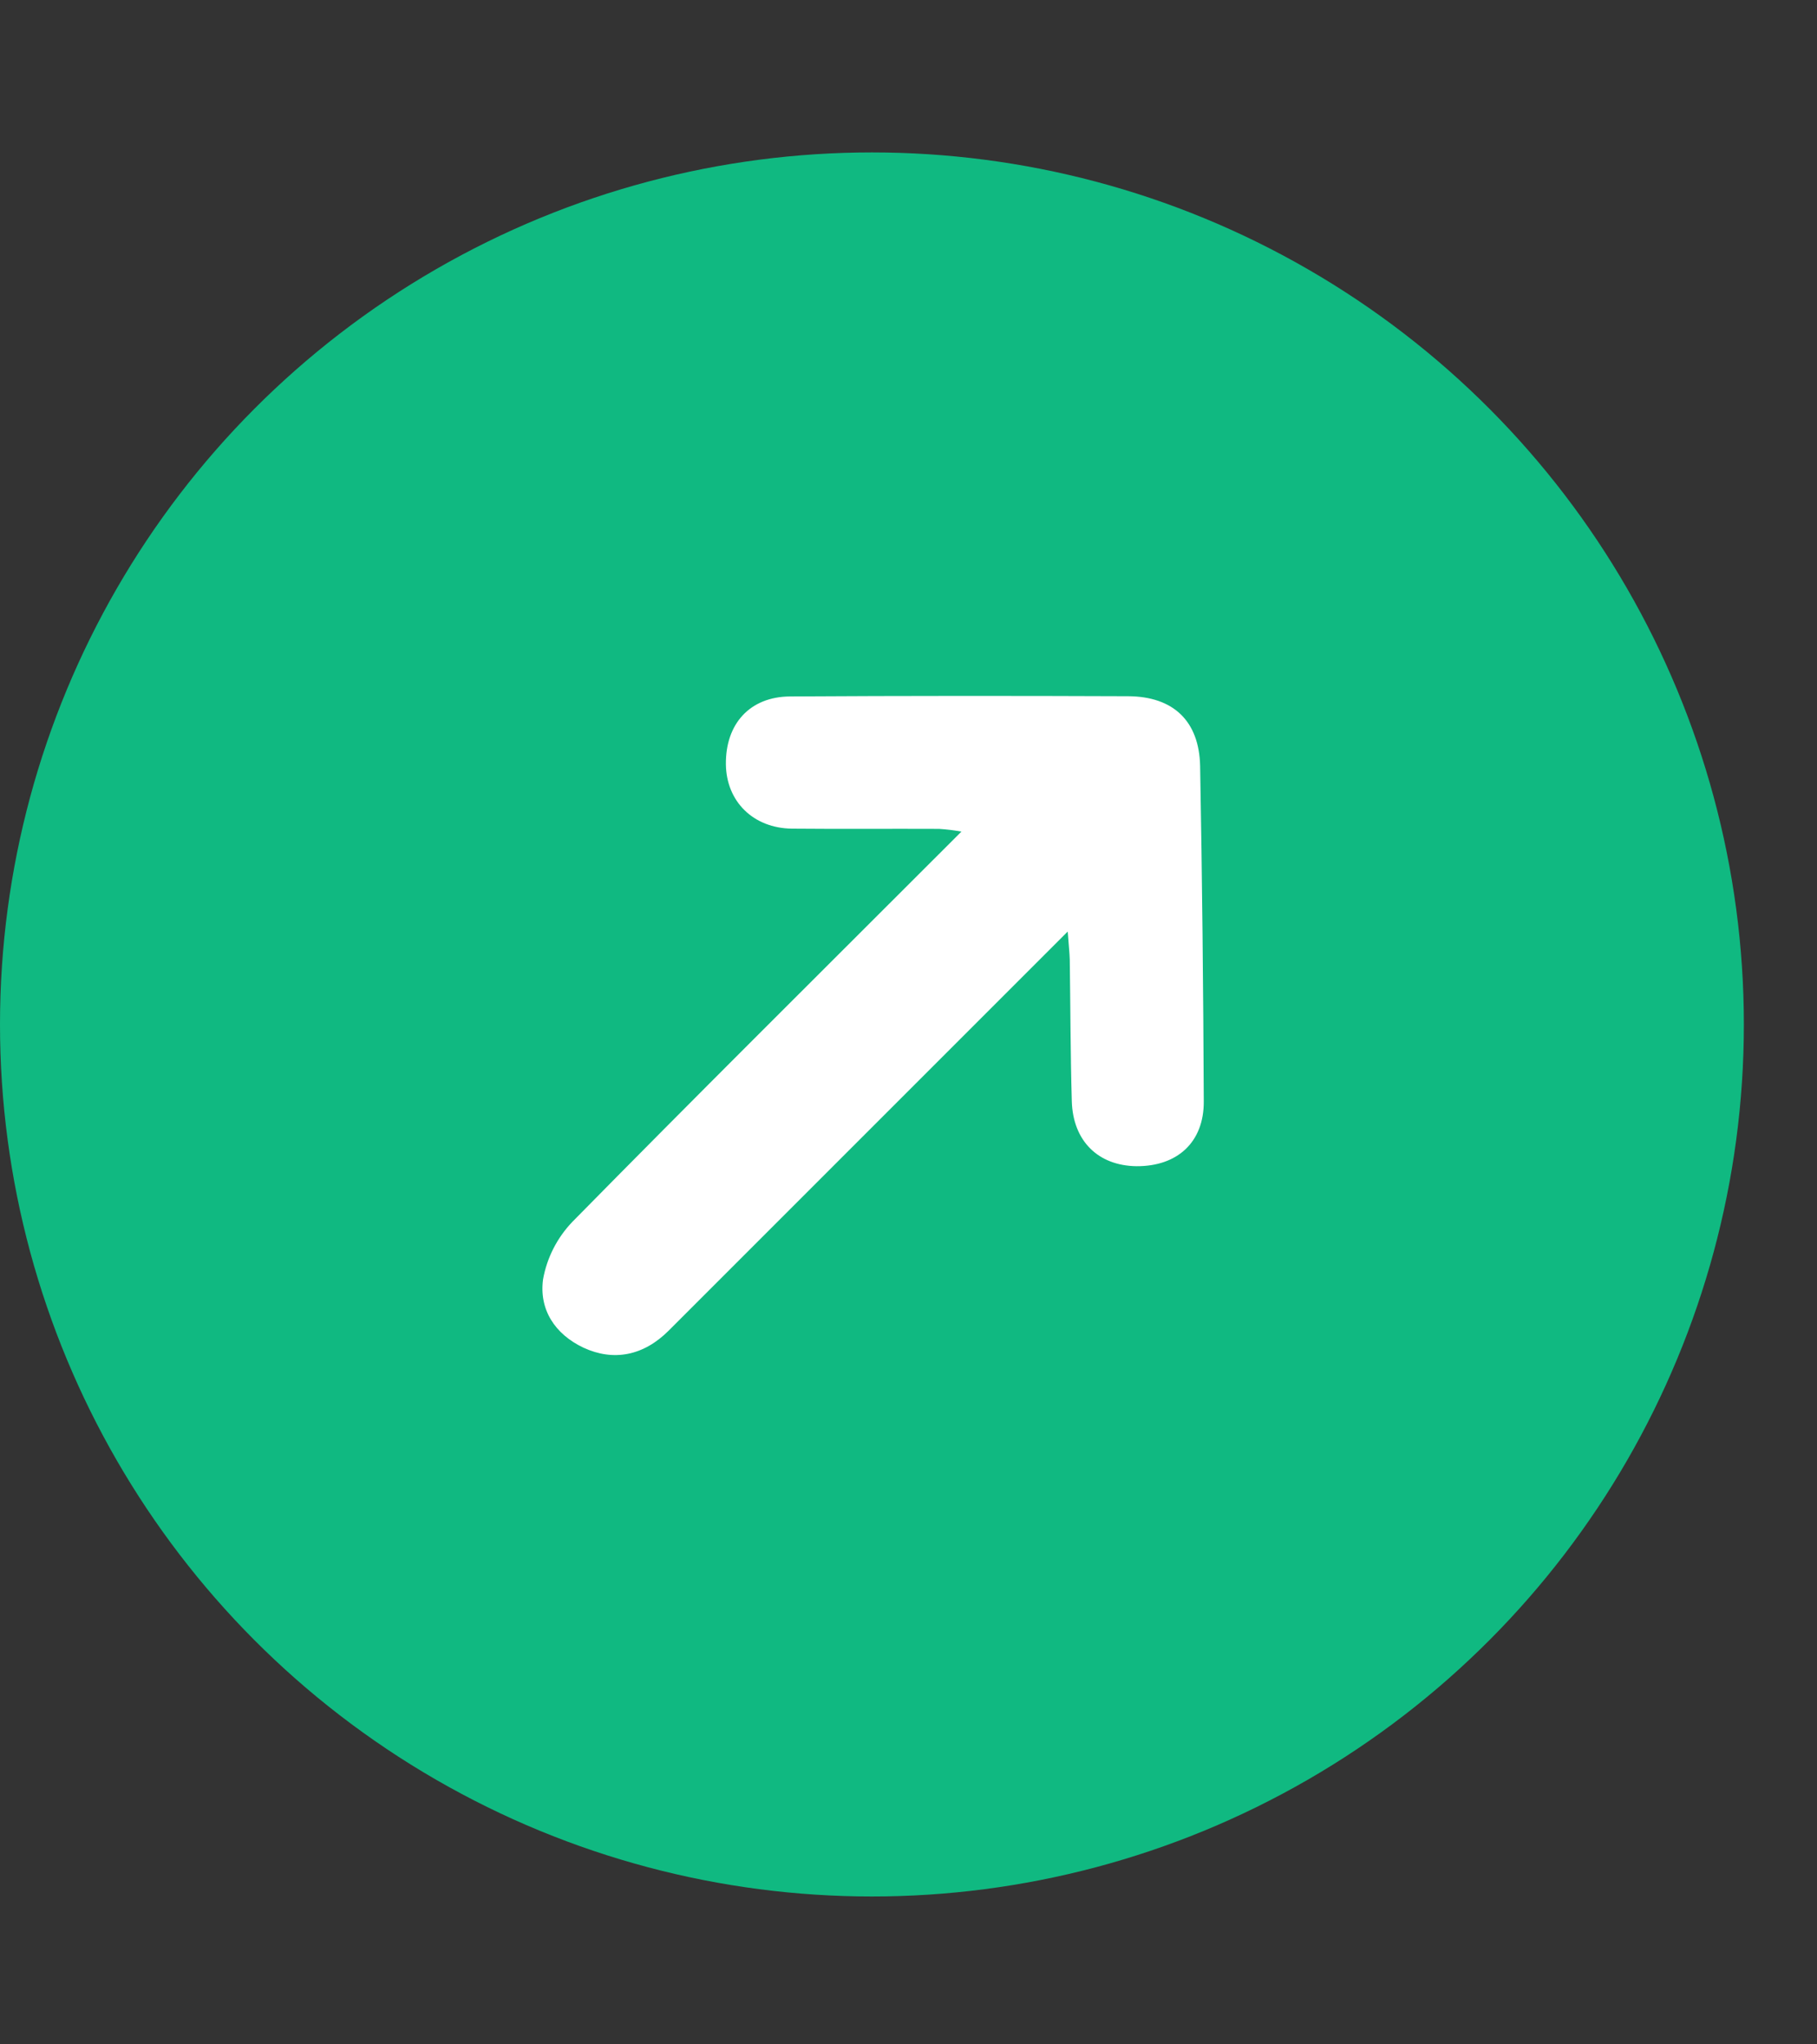 <svg width="8" height="9" viewBox="0 0 8 9" fill="none" xmlns="http://www.w3.org/2000/svg">
<rect x="0" y="0" width="8" height="9" fill="#333333" stroke="none"/>
<circle cx="3.839" cy="4.51" r="3.839" fill="#10B981"/>
<path d="M4.701 4.101L4.598 4.204C4.047 4.755 3.496 5.306 2.944 5.858C2.833 5.969 2.701 5.994 2.569 5.933C2.442 5.873 2.373 5.764 2.391 5.632C2.408 5.537 2.453 5.449 2.52 5.379C3.053 4.837 3.593 4.301 4.131 3.763L4.233 3.661C4.2 3.655 4.167 3.651 4.134 3.649C3.918 3.648 3.702 3.65 3.487 3.648C3.316 3.646 3.198 3.528 3.196 3.365C3.194 3.187 3.301 3.067 3.479 3.066C3.975 3.063 4.471 3.063 4.967 3.065C5.167 3.066 5.28 3.175 5.284 3.373C5.293 3.865 5.298 4.357 5.3 4.849C5.301 5.029 5.183 5.135 5.004 5.134C4.835 5.132 4.724 5.023 4.719 4.848C4.713 4.64 4.713 4.432 4.71 4.224C4.709 4.191 4.705 4.159 4.701 4.101Z" fill="white"/>
</svg>
